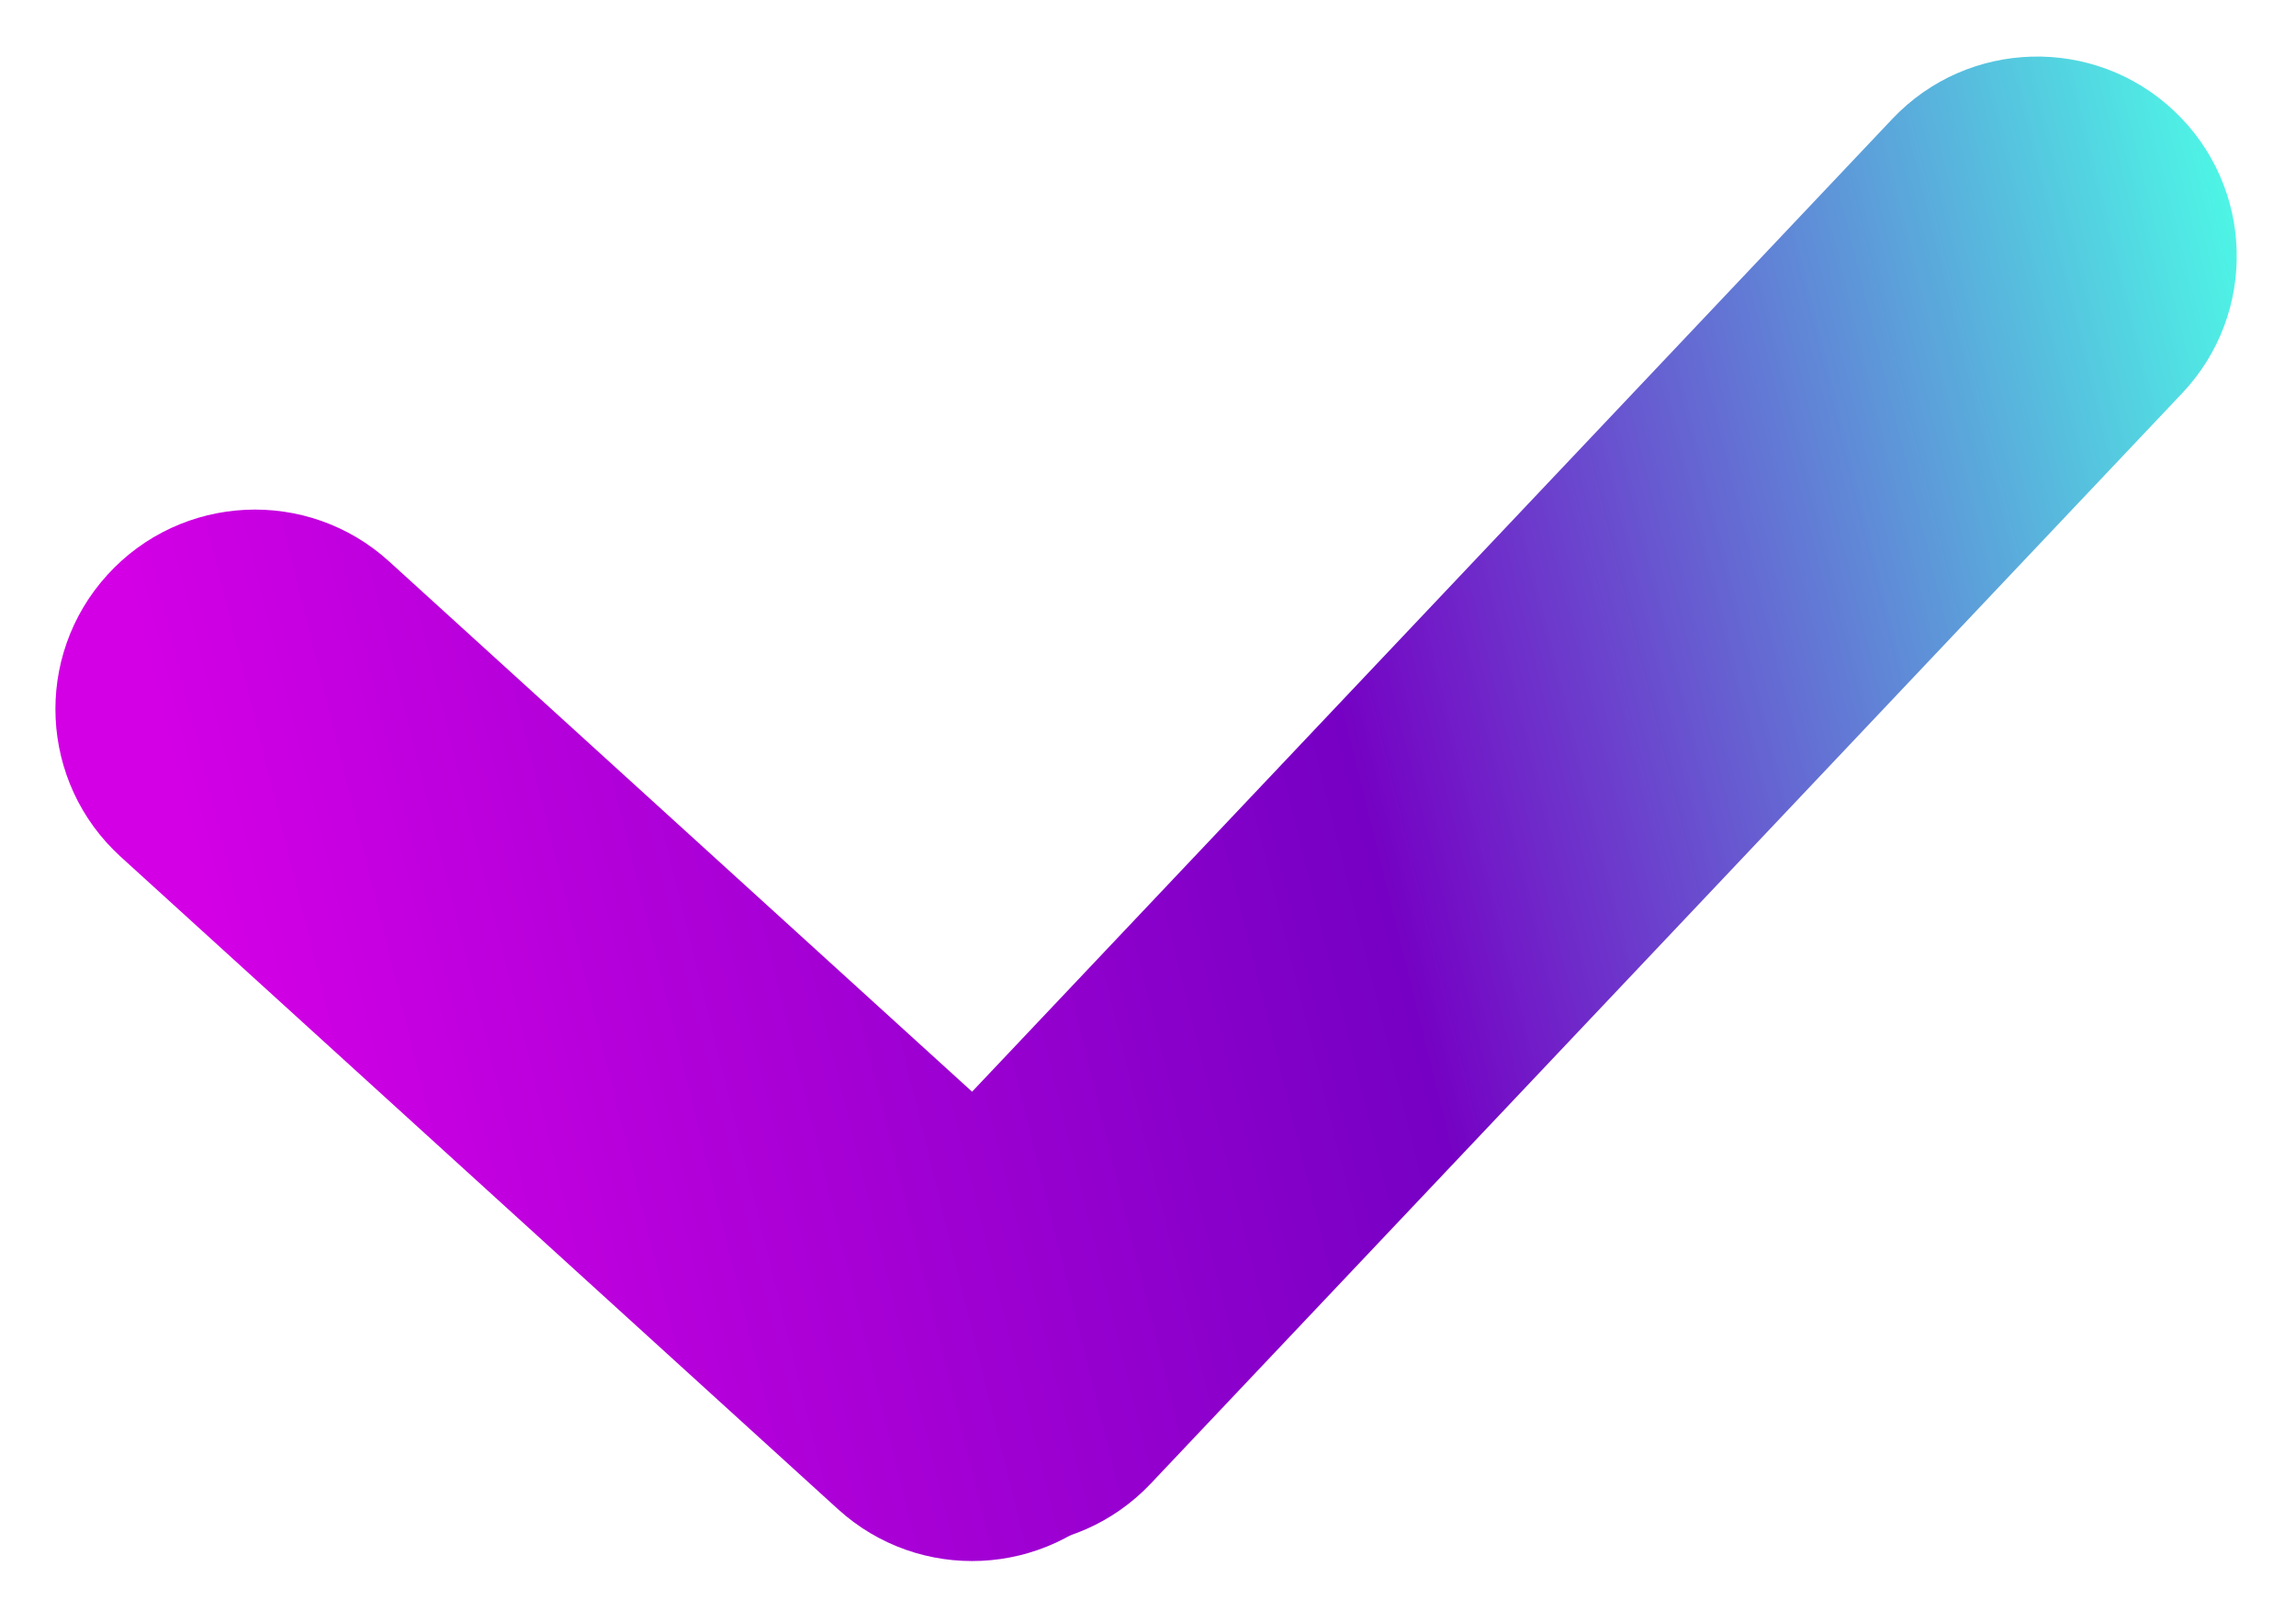 <svg width="33" height="23" viewBox="0 0 33 23" fill="none" xmlns="http://www.w3.org/2000/svg">
<path d="M1.735 12.313C0.563 11.247 0.477 9.434 1.543 8.262C2.609 7.09 4.423 7.004 5.594 8.07L15.902 17.445C17.074 18.511 17.16 20.325 16.094 21.497C15.028 22.668 13.214 22.754 12.043 21.688L1.735 12.313Z" fill="url(#paint0_linear_401_127)"/>
<path d="M16.54 21.321C15.451 22.472 13.636 22.522 12.486 21.434C11.335 20.345 11.285 18.53 12.373 17.379L27.197 1.71C28.285 0.559 30.101 0.509 31.251 1.597C32.402 2.686 32.452 4.501 31.364 5.651L16.54 21.321Z" fill="url(#paint1_linear_401_127)"/>
<defs>
<linearGradient id="paint0_linear_401_127" x1="32.148" y1="0.813" x2="-1.84" y2="9.226" gradientUnits="userSpaceOnUse">
<stop stop-color="#4CFFE7"/>
<stop offset="0.423" stop-color="#7600C4"/>
<stop offset="0.893" stop-color="#D300E5"/>
</linearGradient>
<linearGradient id="paint1_linear_401_127" x1="32.148" y1="0.813" x2="-1.84" y2="9.226" gradientUnits="userSpaceOnUse">
<stop stop-color="#4CFFE7"/>
<stop offset="0.423" stop-color="#7600C4"/>
<stop offset="0.893" stop-color="#D300E5"/>
</linearGradient>
</defs>
</svg>
